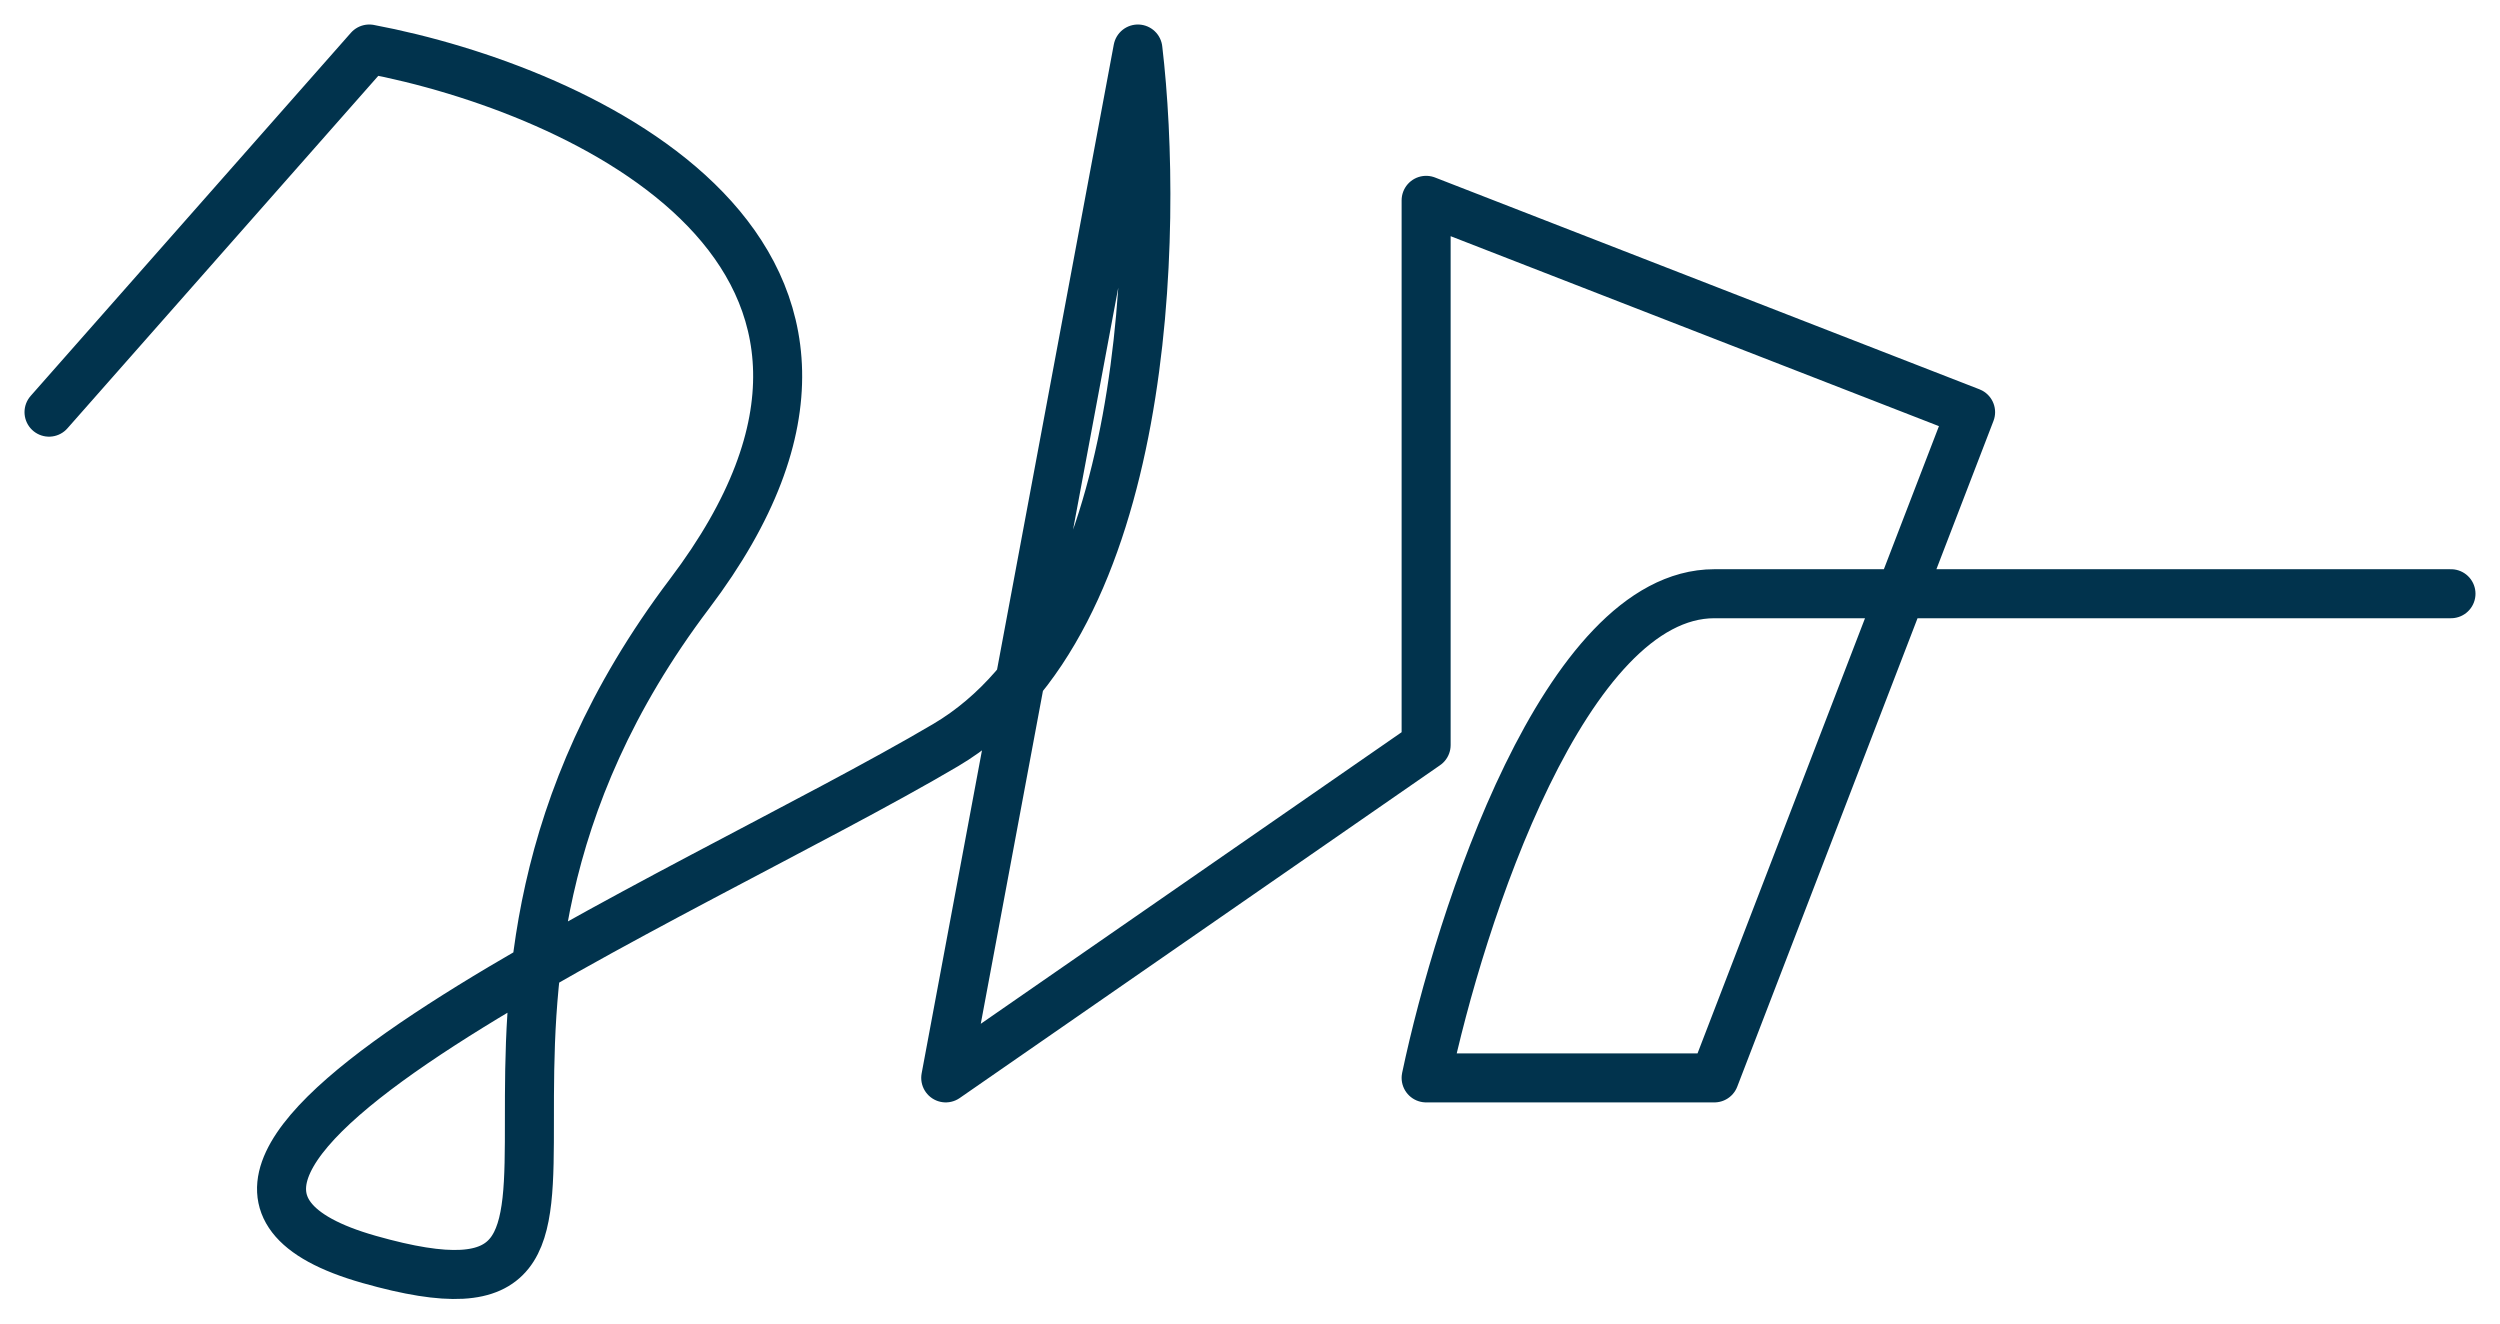 <svg width="51" height="27" viewBox="0 0 51 27" fill="none" xmlns="http://www.w3.org/2000/svg">
<path d="M1 8.408L7.533 1C11.889 1.823 19.293 5.198 14.067 12.112C7.533 20.755 14.067 27.545 7.533 25.693C1 23.841 14.067 18.285 19.293 15.199C23.475 12.729 23.649 4.704 23.213 1L19.293 21.989L29.093 15.199V4.087L40.2 8.408L34.973 21.989H29.093C29.786 18.697 31.932 12.112 34.973 12.112C38.014 12.112 46.258 12.112 50 12.112" stroke="#01334D" stroke-linecap="round" stroke-linejoin="round"/>
</svg>
